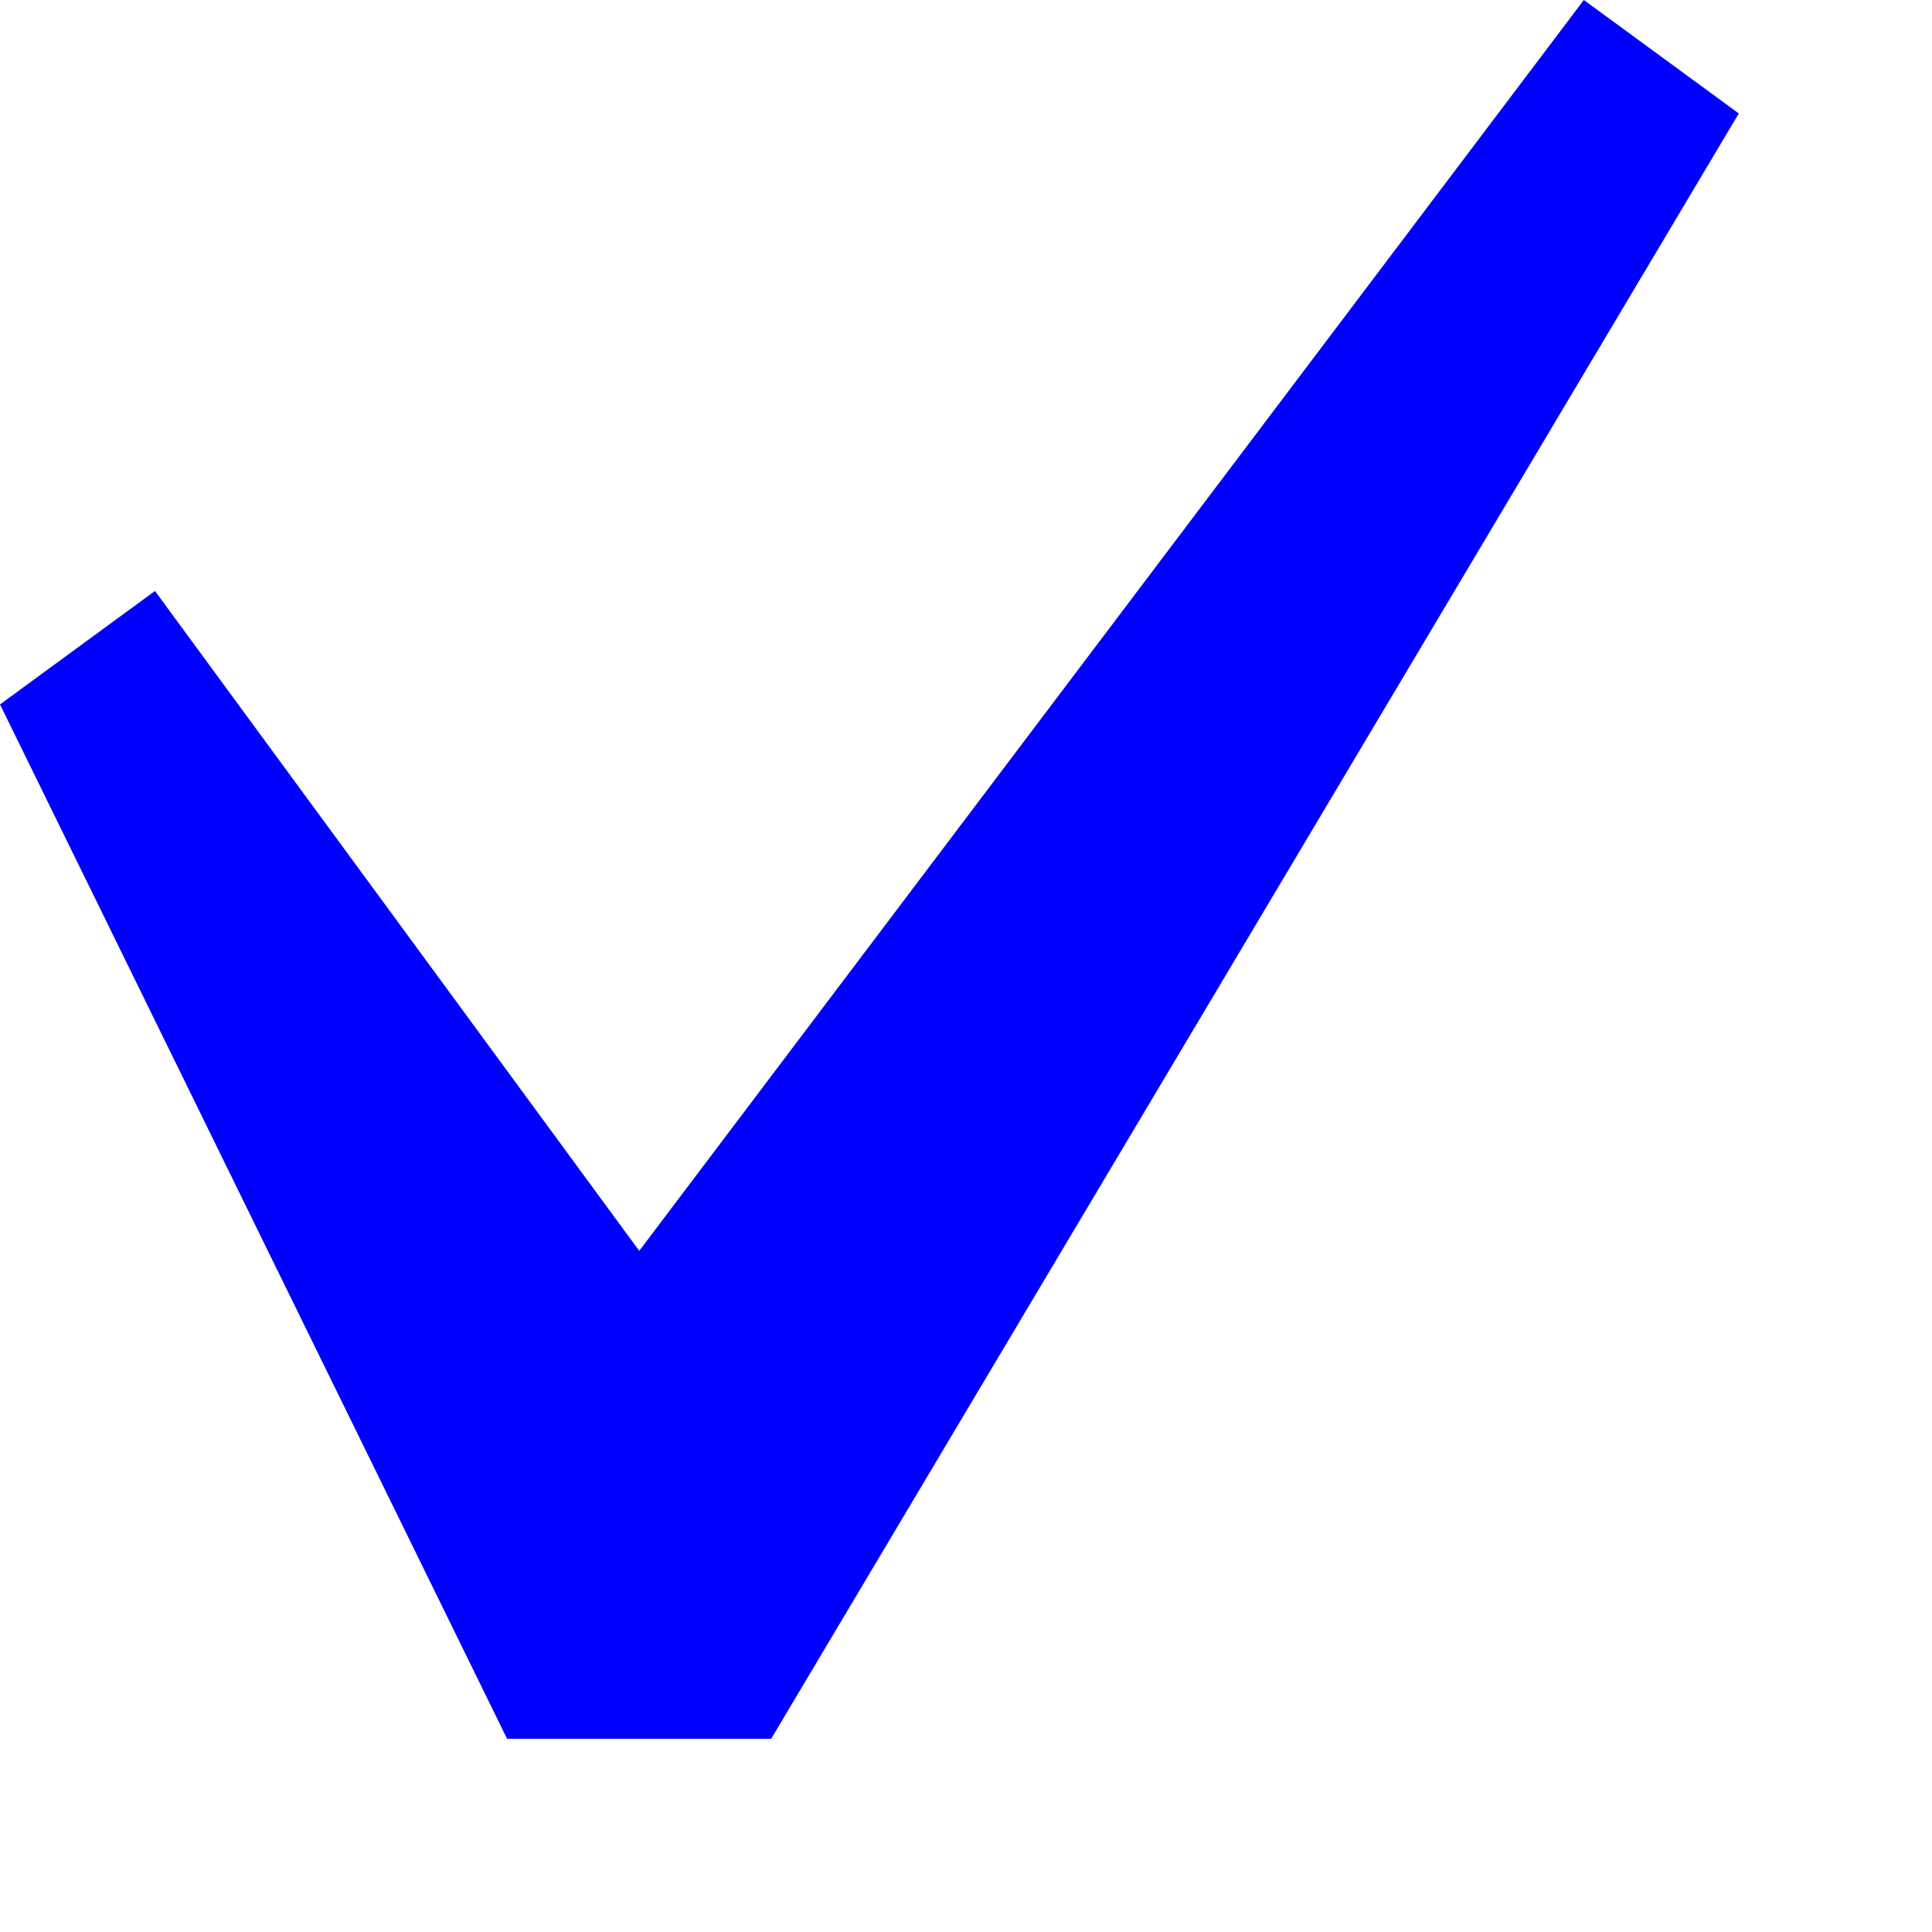 <svg width="16" height="16" viewBox="0 0 16 16" fill="none" xmlns="http://www.w3.org/2000/svg">
<path transform="scale(1.8 1.8)" d="M0.713 2.719L2.941 5.755L7.287 -4.74169e-05L8 0.522L3.548 8L2.333 8L8.11989e-07 3.241L0.713 2.719Z" fill="blue"/>
</svg>
